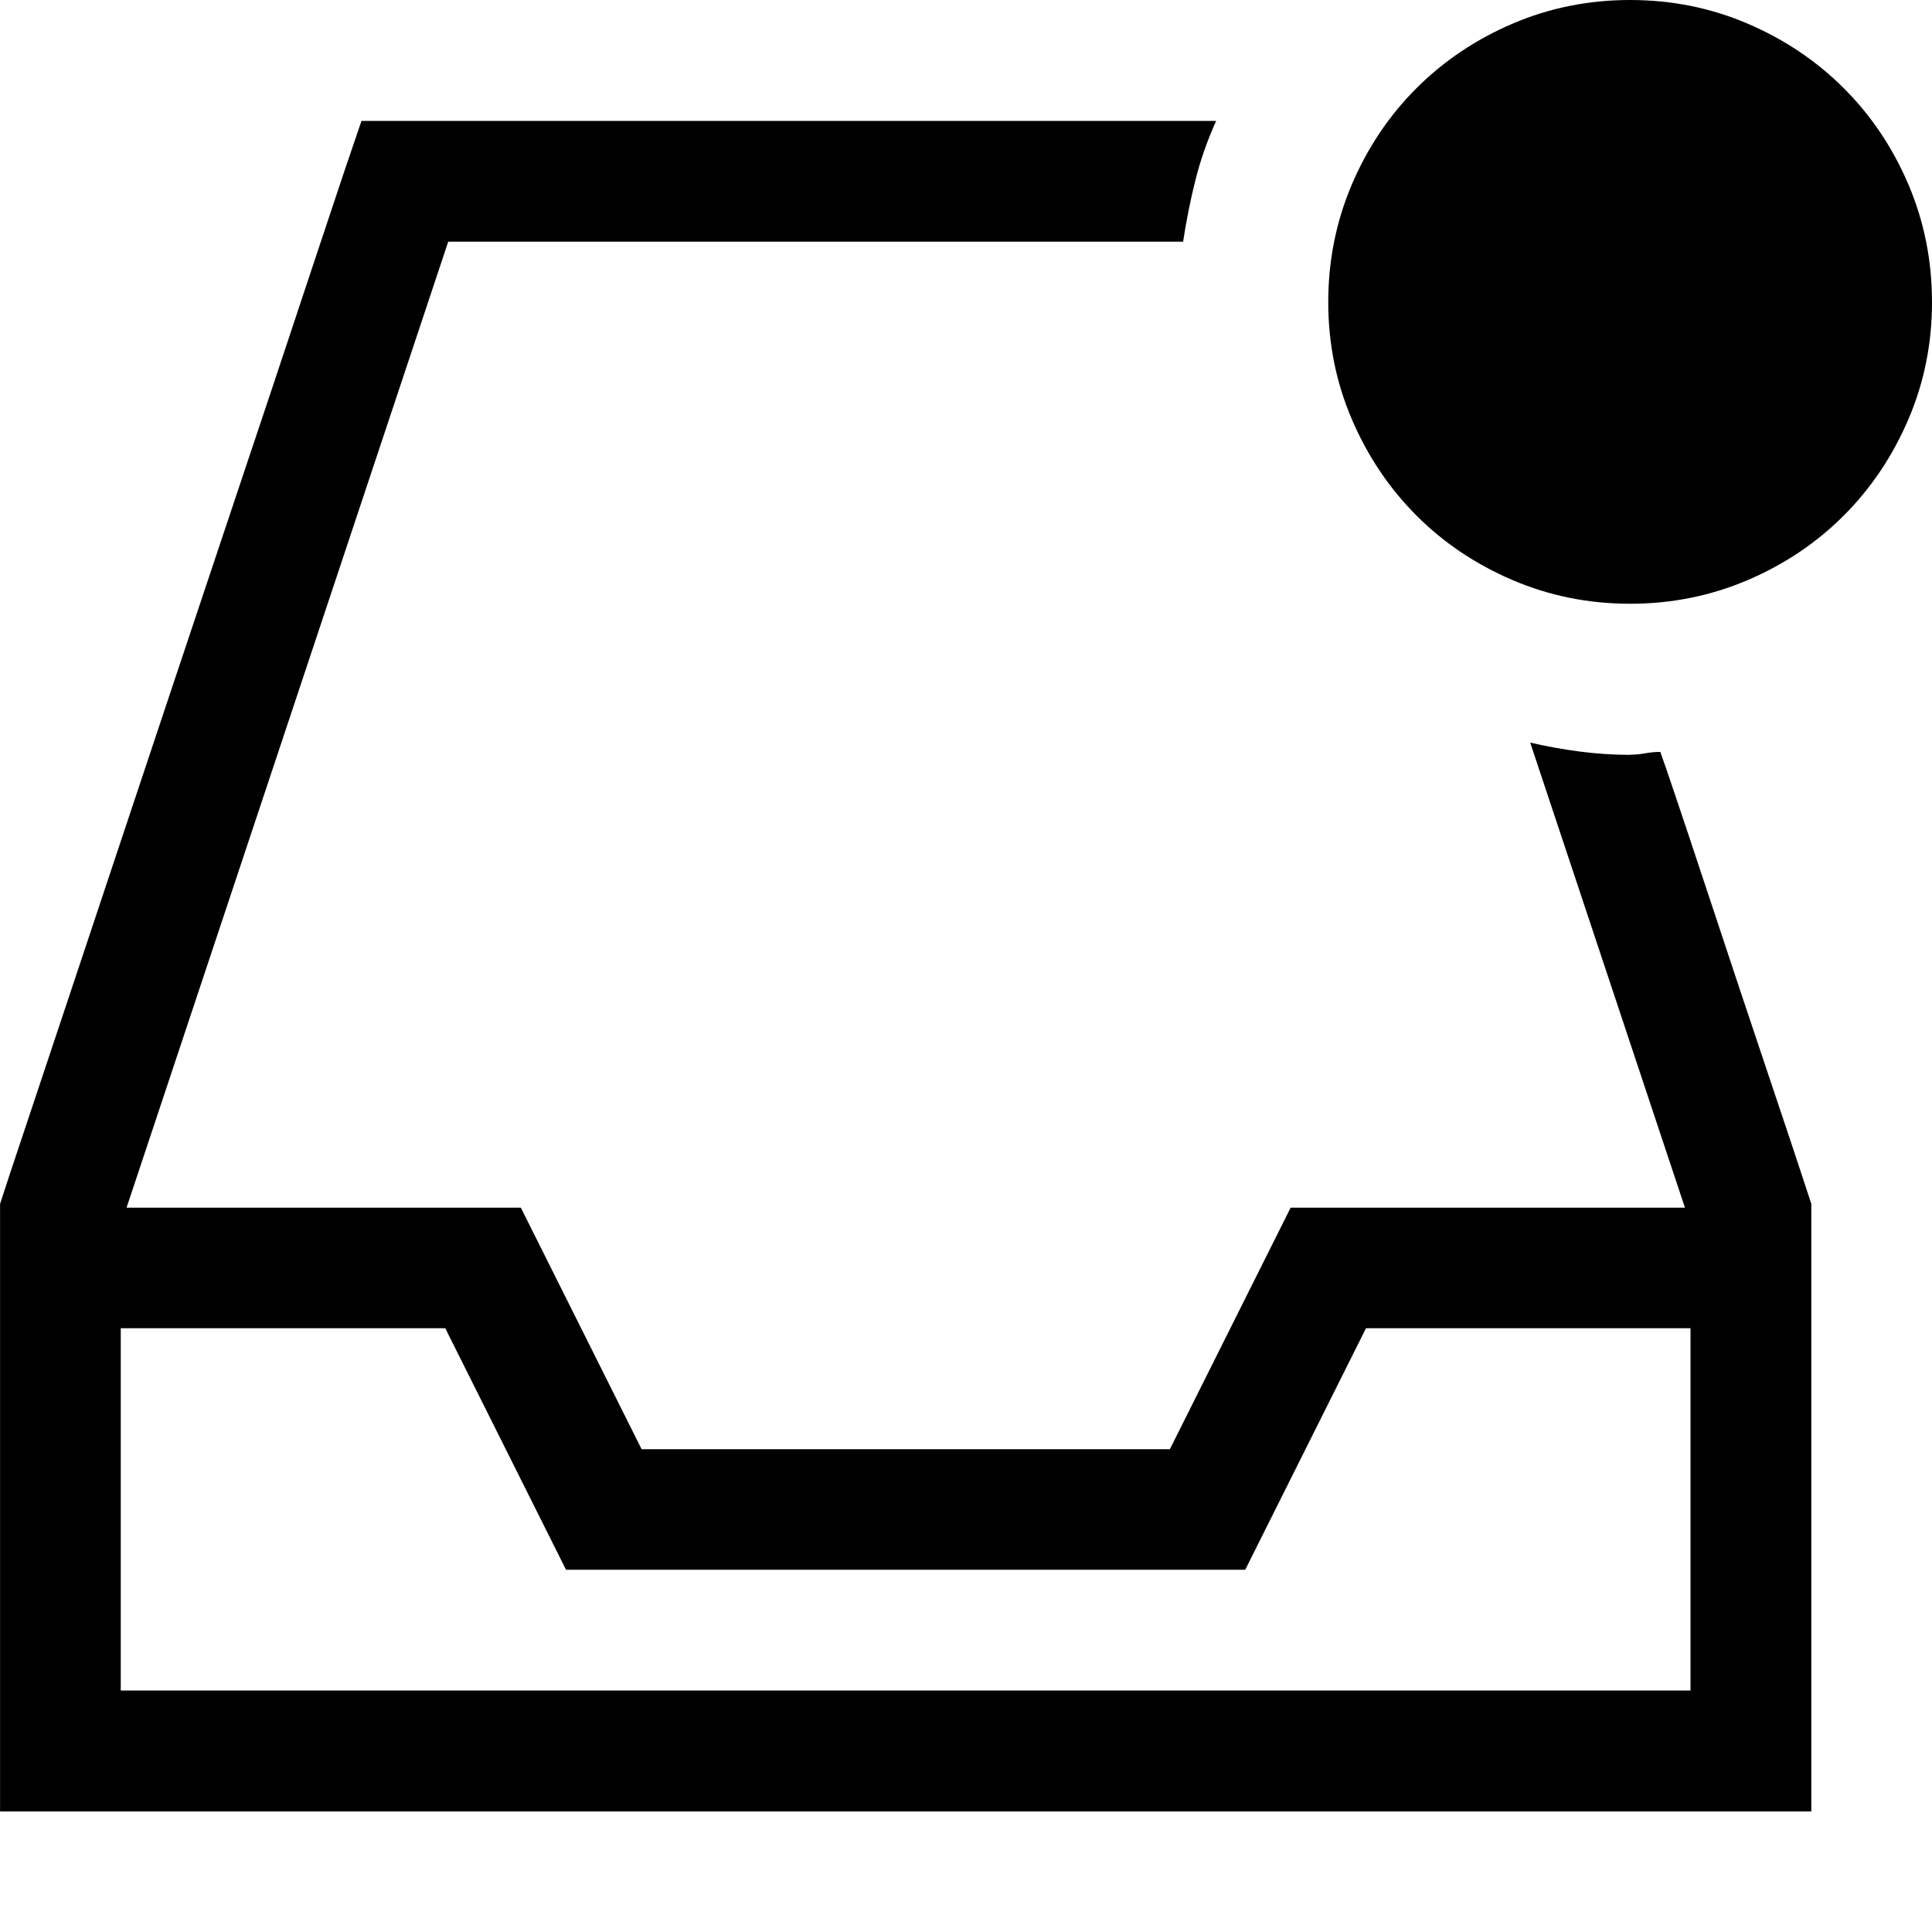 <!-- Generated by IcoMoon.io -->
<svg version="1.1" xmlns="http://www.w3.org/2000/svg" width="32" height="32" viewBox="0 0 32 32">
<title>uniE497</title>
<path d="M27 12.5q0.125 0 0.25-0.023t0.25-0.023q0.047 0.125 0.25 0.727t0.477 1.43 0.586 1.766 0.578 1.727 0.438 1.313l0.172 0.523v10.063h-30v-10.063l0.156-0.477t0.43-1.289 0.633-1.898 0.773-2.32 0.852-2.555 0.867-2.594 0.813-2.43 0.688-2.070l0.508-1.523t0.266-0.781h14.156q-0.219 0.484-0.344 0.984t-0.203 1.016h-12.172l-5.328 16h6.531l2 4h8.75l2-4h6.531l-2.563-7.703q0.406 0.094 0.82 0.148t0.836 0.055zM28 28v-6h-5.375l-2 4h-11.25l-2-4h-5.375v6h26zM27 0q1.031 0 1.945 0.391t1.594 1.070 1.070 1.594 0.391 1.945-0.391 1.945-1.070 1.594-1.594 1.070-1.945 0.391-1.945-0.391-1.594-1.070-1.070-1.594-0.391-1.945 0.391-1.945 1.070-1.594 1.594-1.070 1.945-0.391z"></path>
</svg>

